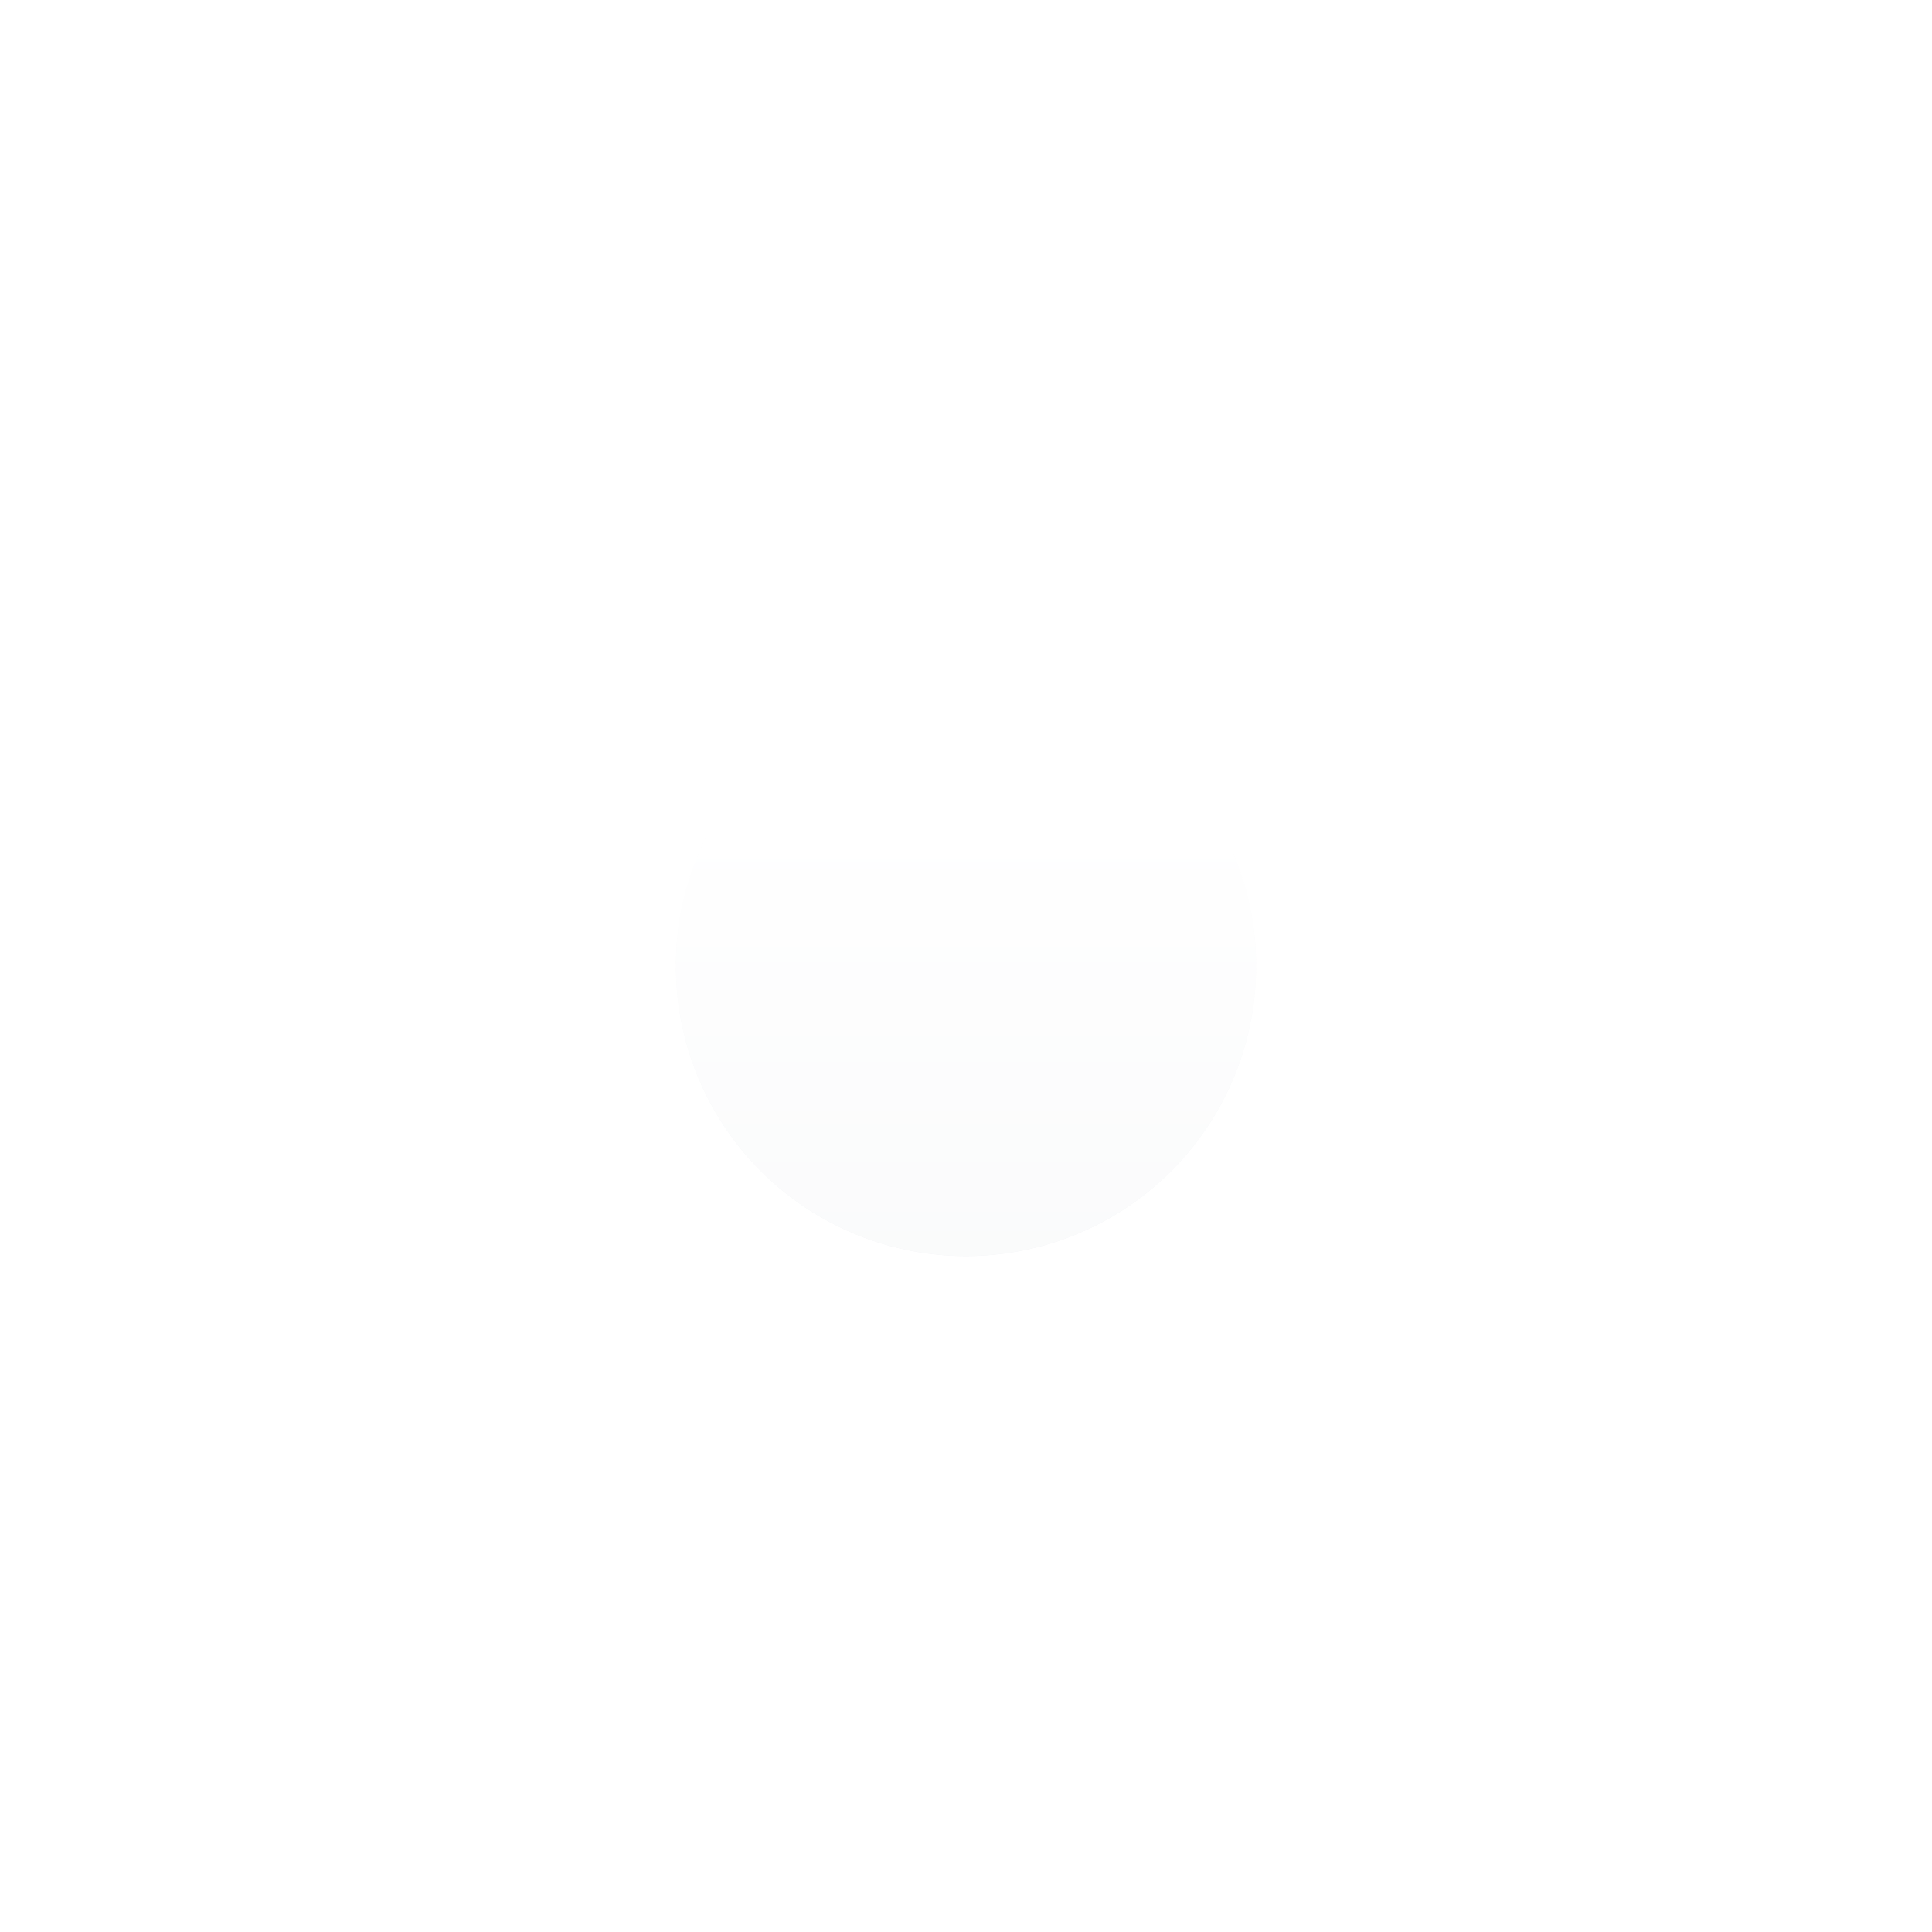 <svg xmlns="http://www.w3.org/2000/svg" xmlns:xlink="http://www.w3.org/1999/xlink" width="343" height="343" viewBox="0 0 343 343">
  <defs>
    <linearGradient id="linear-gradient" x1="0.5" x2="0.5" y2="1" gradientUnits="objectBoundingBox">
      <stop offset="0" stop-color="#fff"/>
      <stop offset="0.271" stop-color="#fff"/>
      <stop offset="1" stop-color="#e5e8ec"/>
    </linearGradient>
    <filter id="Ellipse_23" x="0" y="0" width="343" height="343" filterUnits="userSpaceOnUse">
      <feOffset input="SourceAlpha"/>
      <feGaussianBlur stdDeviation="40" result="blur"/>
      <feFlood flood-opacity="0.161"/>
      <feComposite operator="in" in2="blur"/>
      <feComposite in="SourceGraphic"/>
    </filter>
    <filter id="Ellipse_23-2" x="0" y="0" width="343" height="343" filterUnits="userSpaceOnUse">
      <feOffset input="SourceAlpha"/>
      <feGaussianBlur stdDeviation="10" result="blur-2"/>
      <feFlood flood-opacity="0.051" result="color"/>
      <feComposite operator="out" in="SourceGraphic" in2="blur-2"/>
      <feComposite operator="in" in="color"/>
      <feComposite operator="in" in2="SourceGraphic"/>
    </filter>
  </defs>
  <g data-type="innerShadowGroup">
    <g transform="matrix(1, 0, 0, 1, 0, 0)" filter="url(#Ellipse_23)">
      <circle id="Ellipse_23-3" data-name="Ellipse 23" cx="51.5" cy="51.5" r="51.5" transform="translate(120 120)" opacity="0.74" fill="url(#linear-gradient)"/>
    </g>
    <g transform="matrix(1, 0, 0, 1, 0, 0)" filter="url(#Ellipse_23-2)">
      <circle id="Ellipse_23-4" data-name="Ellipse 23" cx="51.5" cy="51.5" r="51.5" transform="translate(120 120)" fill="#fff" opacity="0.74"/>
    </g>
  </g>
</svg>
